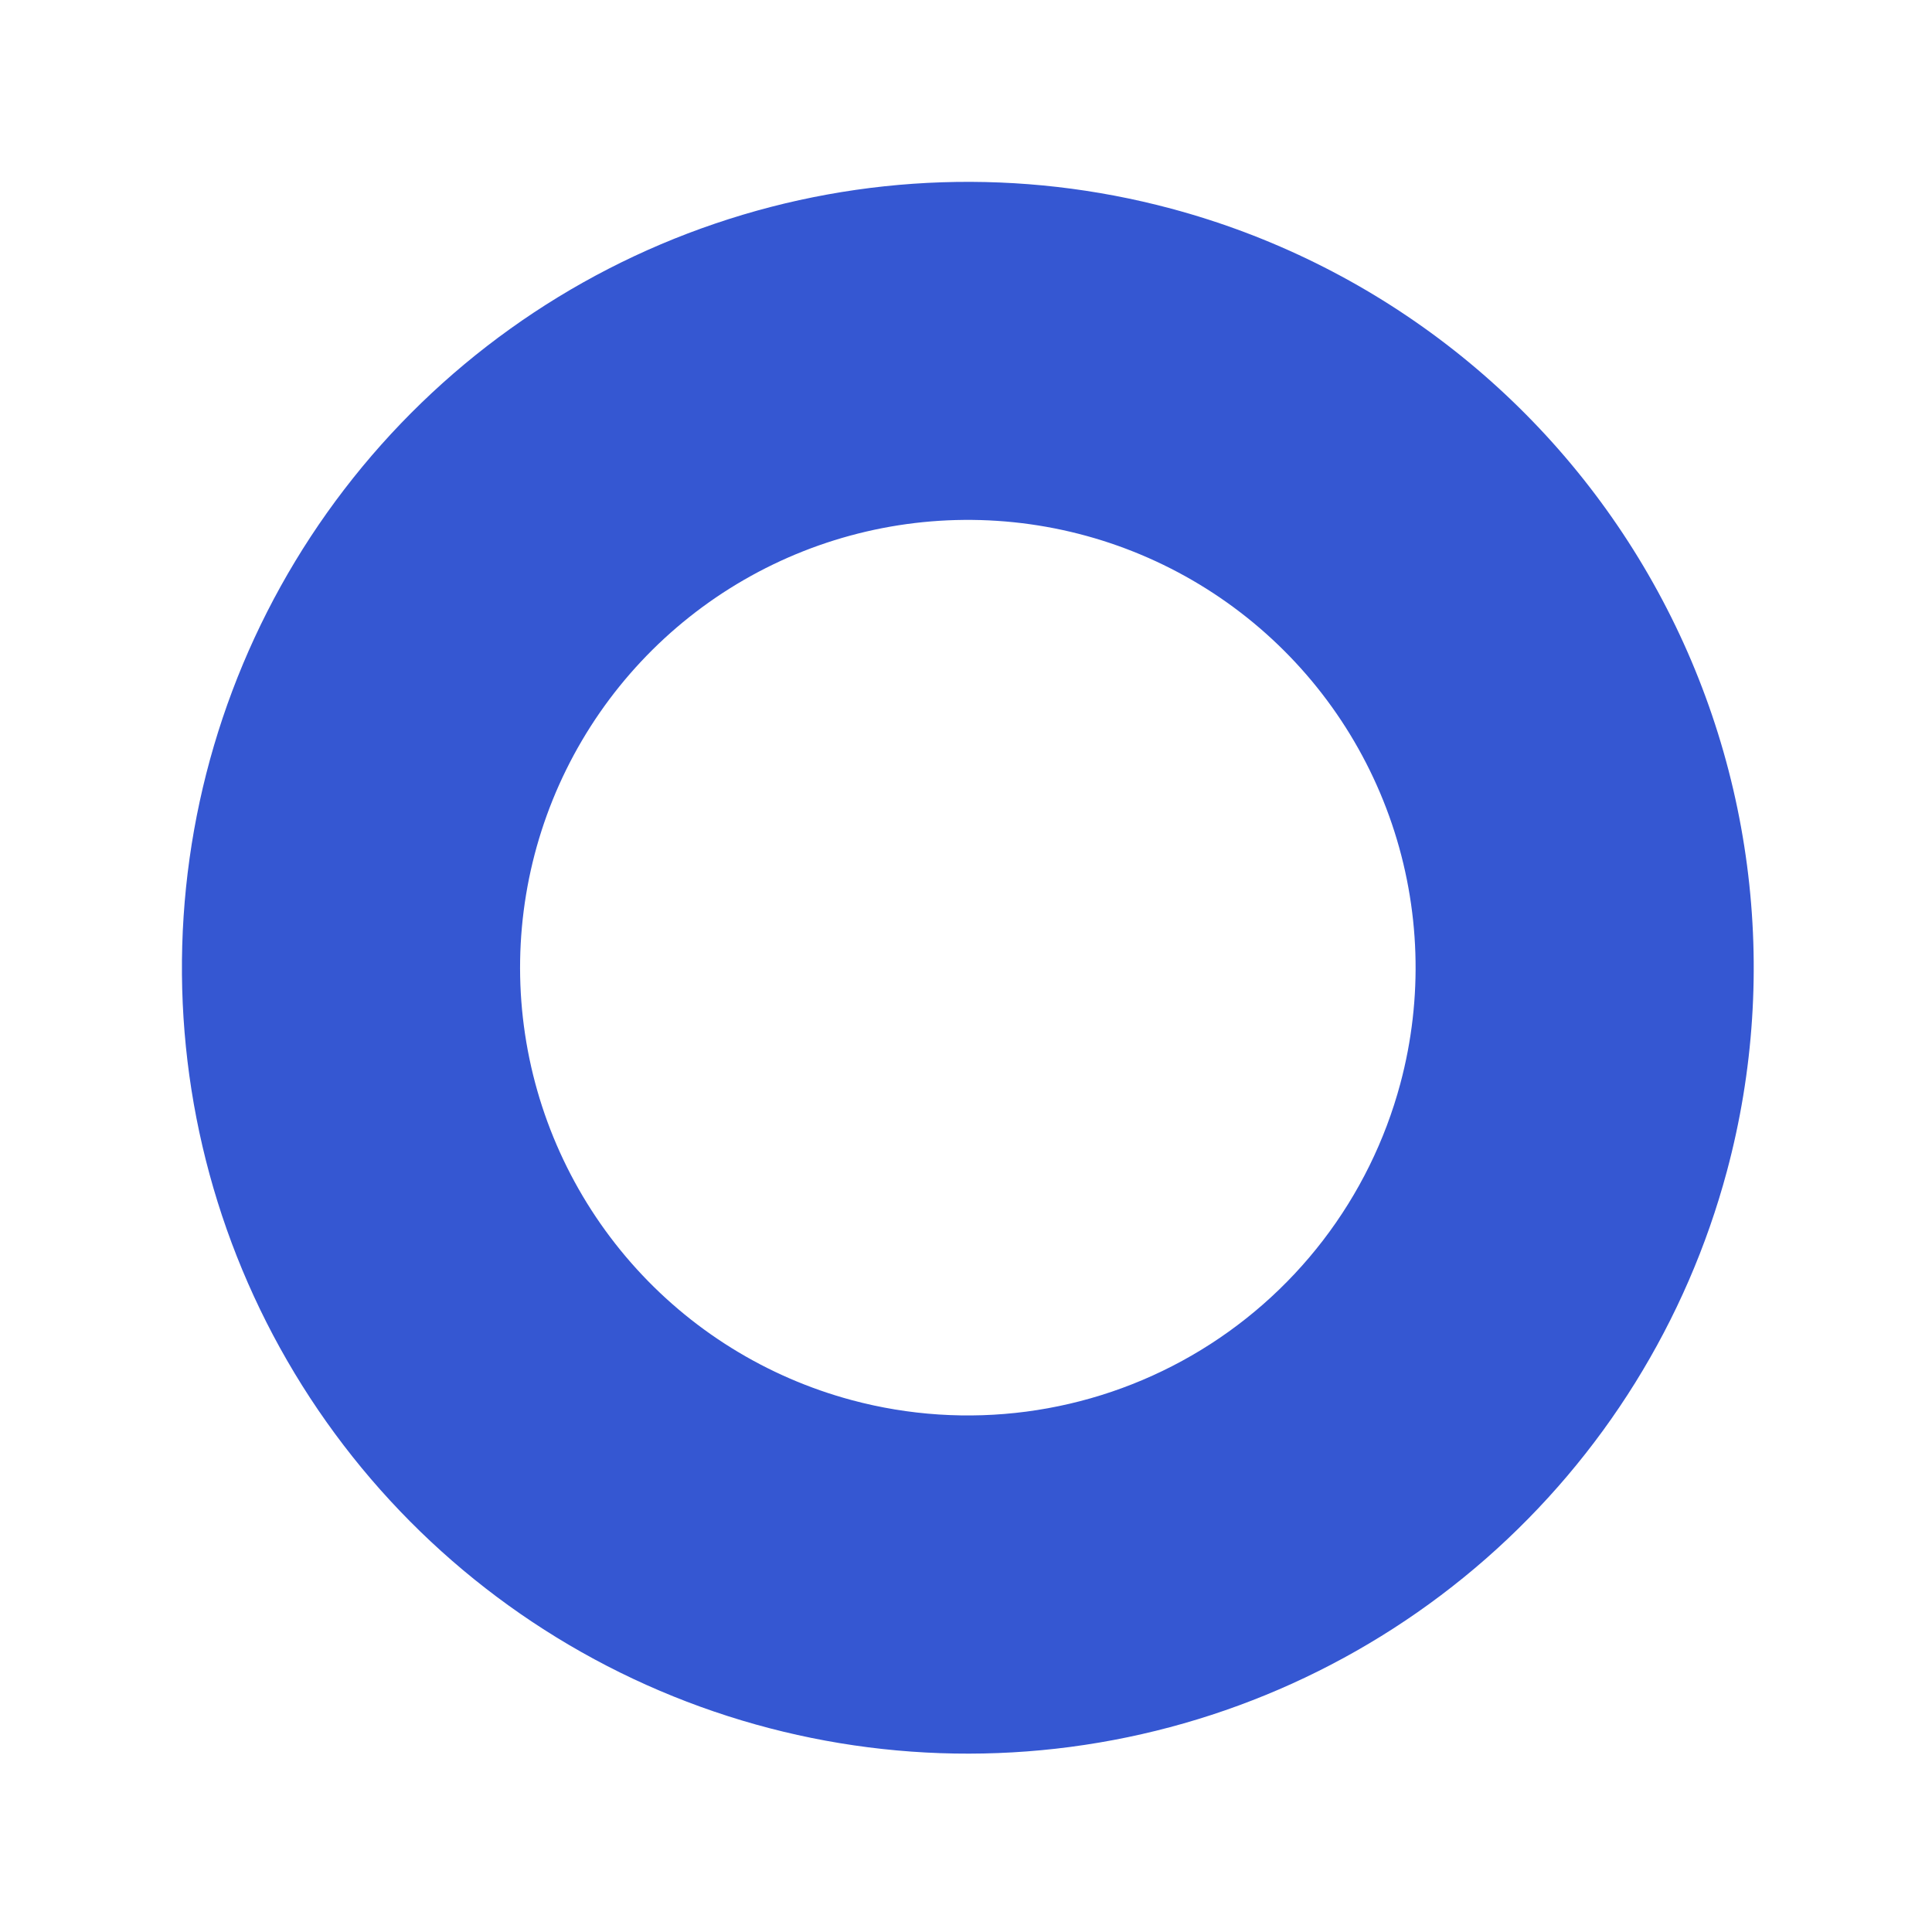 <svg width="213" height="213" viewBox="0 0 213 213" fill="none" xmlns="http://www.w3.org/2000/svg">
<path opacity="0.91" d="M129.125 23.002C112.572 18.566 95.076 19.139 78.849 24.648C62.622 30.156 48.393 40.352 37.961 53.948C27.529 67.543 21.363 83.926 20.242 101.026C19.121 118.126 23.096 135.174 31.664 150.015C40.233 164.855 53.009 176.822 68.378 184.401C83.748 191.98 101.019 194.832 118.009 192.595C134.999 190.358 150.944 183.134 163.828 171.835C176.712 160.536 185.956 145.67 190.391 129.118C193.337 118.127 194.09 106.664 192.605 95.383C191.121 84.102 187.428 73.223 181.739 63.369C176.05 53.515 168.475 44.878 159.447 37.952C150.42 31.026 140.116 25.945 129.125 23.002ZM93.926 154.367C84.494 151.84 76.024 146.573 69.586 139.231C63.149 131.89 59.033 122.805 57.759 113.124C56.485 103.444 58.11 93.603 62.429 84.846C66.749 76.089 73.567 68.81 82.024 63.929C90.48 59.047 100.194 56.784 109.937 57.423C119.68 58.063 129.015 61.578 136.76 67.523C144.506 73.468 150.314 81.577 153.451 90.823C156.588 100.07 156.913 110.039 154.384 119.47C152.706 125.731 149.811 131.601 145.865 136.743C141.918 141.886 136.997 146.201 131.383 149.441C125.769 152.682 119.571 154.785 113.144 155.63C106.717 156.475 100.187 156.046 93.926 154.367Z" fill="#2147CD"/>
</svg>

